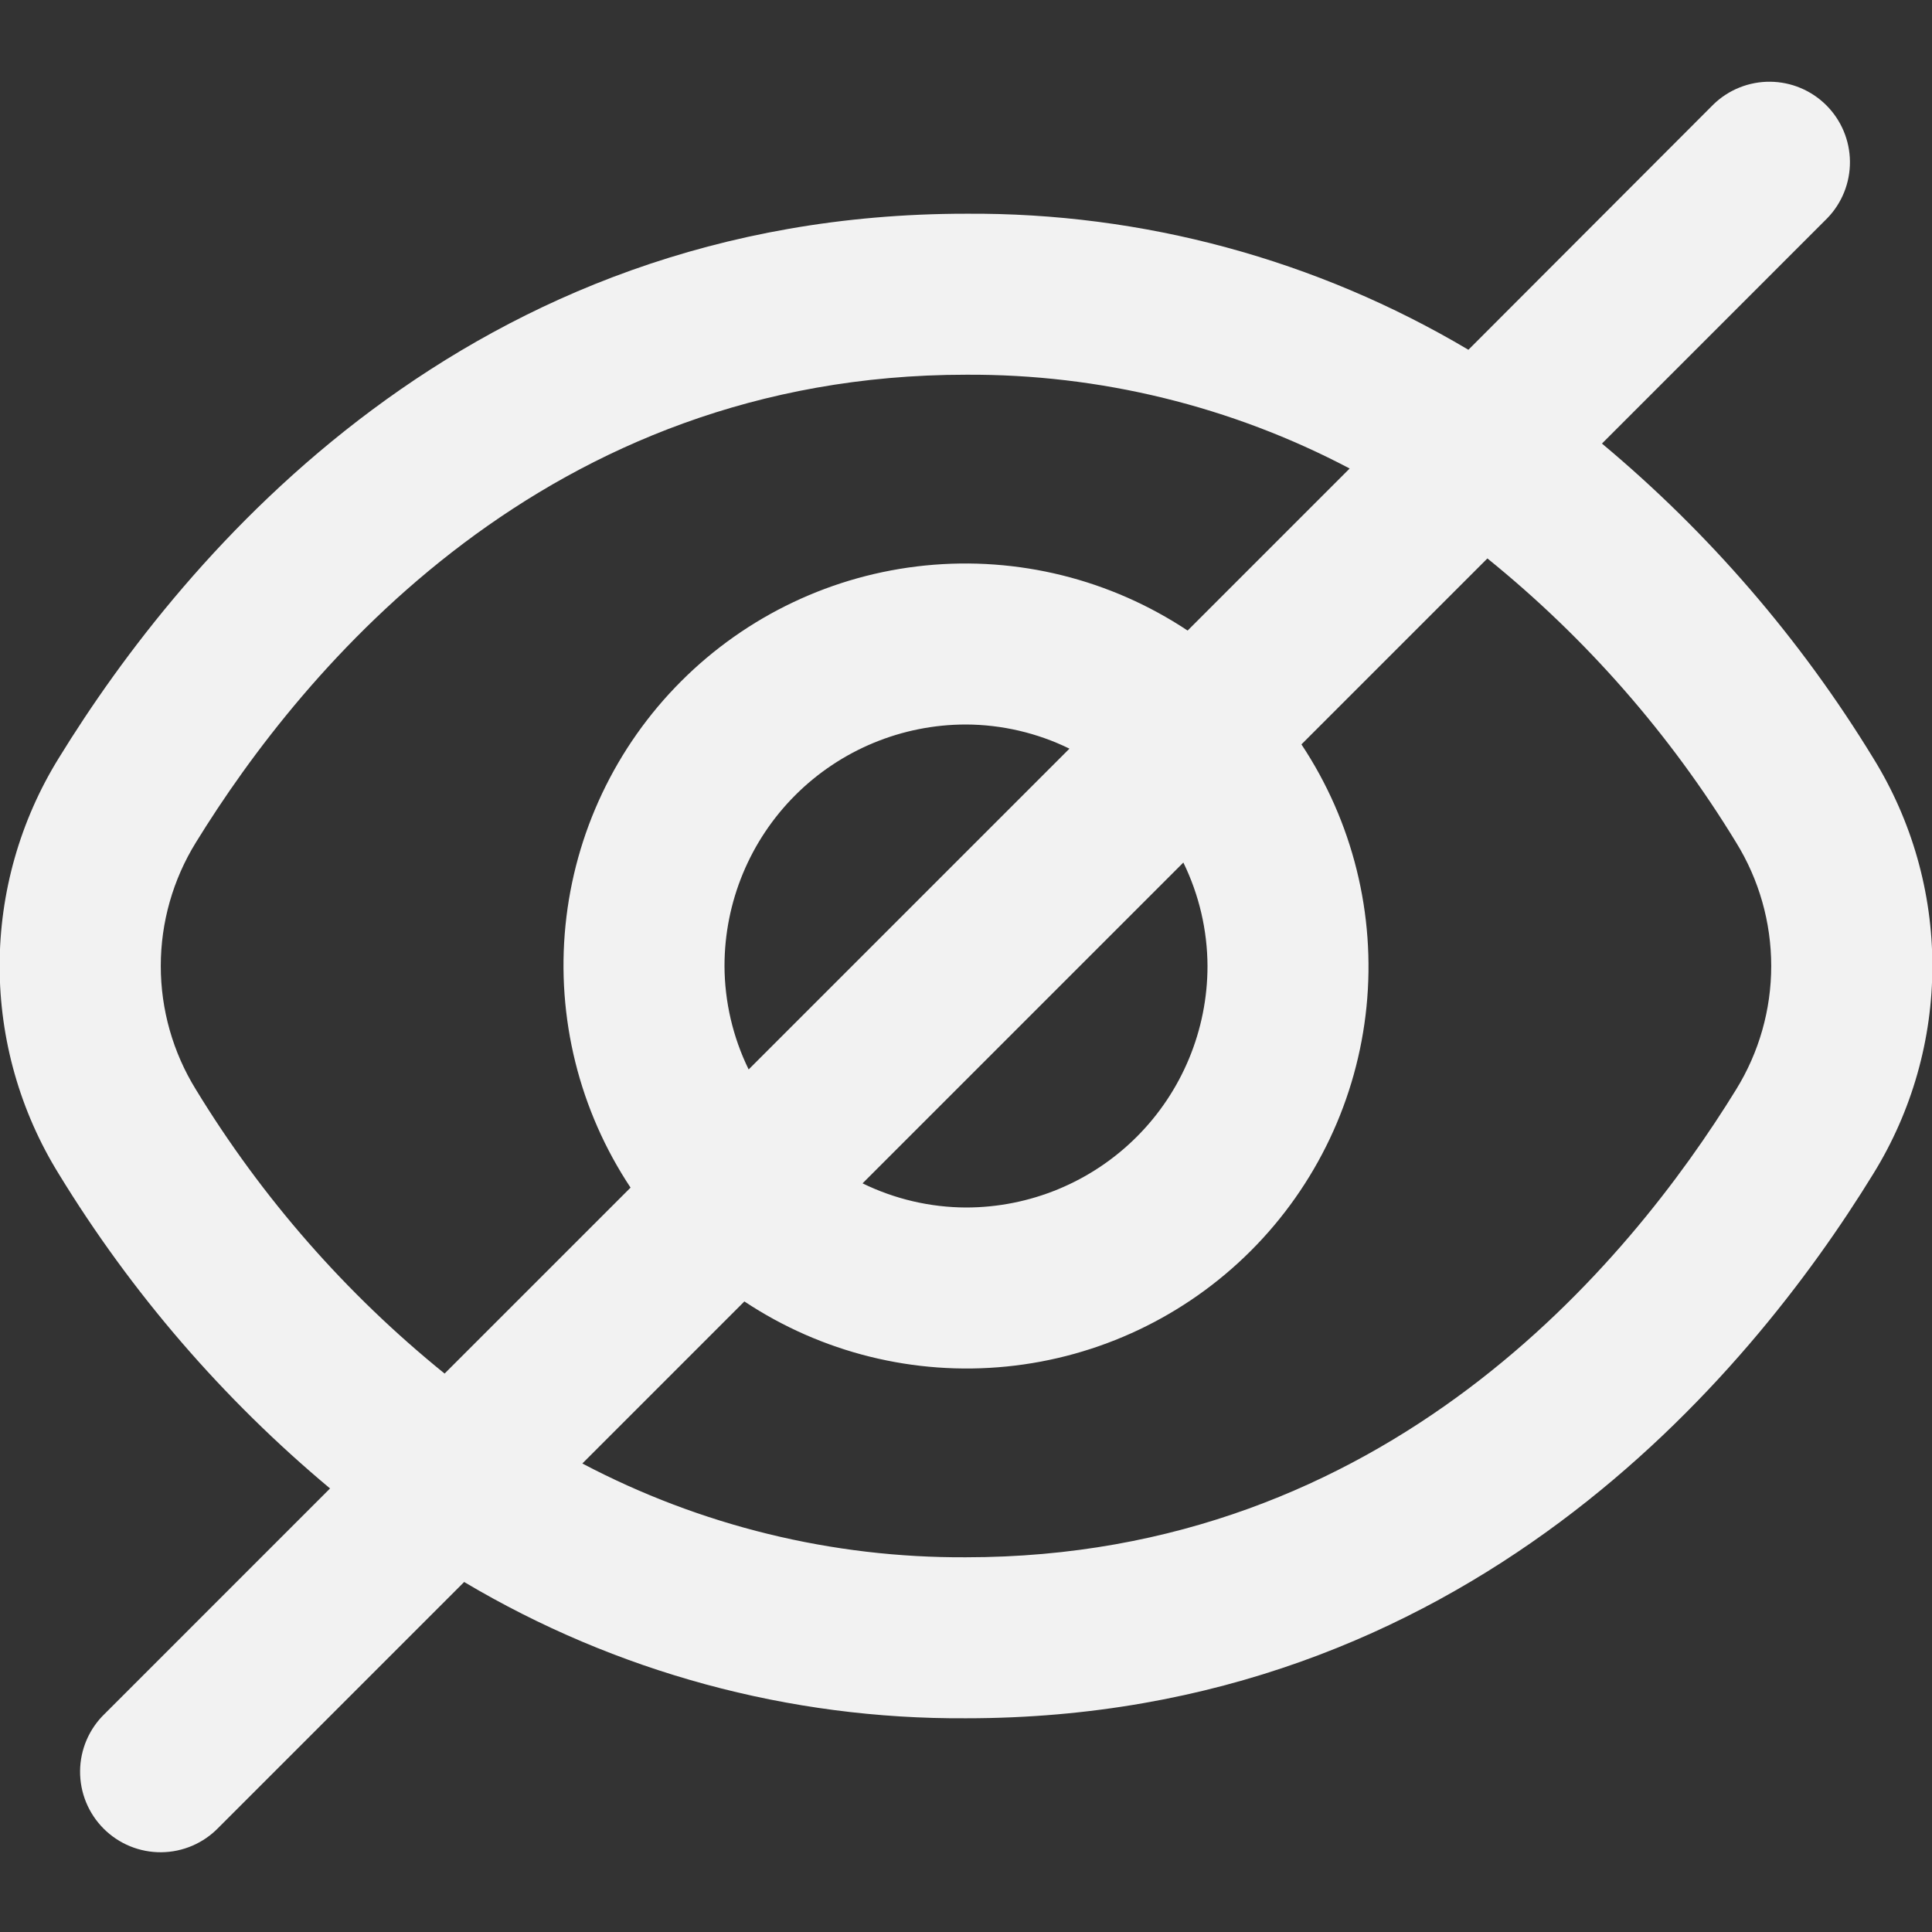 <svg width="138" height="138" viewBox="0 0 138 138" fill="none" xmlns="http://www.w3.org/2000/svg">
<rect x="0" y="0" width="138" height="138" fill="#333333" stroke="none"/>
<g clip-path="url(#clip0_1_6)">
<path d="M133.808 54.159C128.617 45.659 122.07 38.066 114.425 31.683L130.525 15.582C131.572 14.498 132.152 13.046 132.139 11.538C132.126 10.03 131.521 8.588 130.455 7.522C129.389 6.456 127.947 5.851 126.439 5.838C124.931 5.825 123.479 6.405 122.395 7.452L104.886 24.984C94.032 18.537 81.624 15.177 69 15.266C33.402 15.266 13.116 39.635 4.192 54.159C1.435 58.618 -0.026 63.757 -0.026 69C-0.026 74.243 1.435 79.382 4.192 83.841C9.383 92.341 15.93 99.933 23.575 106.318L7.475 122.418C6.926 122.948 6.488 123.582 6.186 124.284C5.885 124.985 5.726 125.74 5.72 126.503C5.713 127.267 5.859 128.024 6.148 128.731C6.437 129.437 6.864 130.079 7.404 130.619C7.944 131.159 8.586 131.586 9.292 131.875C9.999 132.164 10.756 132.31 11.52 132.303C12.283 132.297 13.038 132.138 13.739 131.837C14.441 131.535 15.075 131.097 15.605 130.548L33.154 112.999C43.995 119.445 56.388 122.811 69 122.734C104.598 122.734 124.884 98.365 133.808 83.841C136.565 79.382 138.026 74.243 138.026 69C138.026 63.757 136.565 58.618 133.808 54.159ZM13.99 77.82C12.352 75.17 11.484 72.116 11.484 69C11.484 65.884 12.352 62.83 13.99 60.179C21.66 47.725 38.996 26.766 69 26.766C78.547 26.713 87.959 29.014 96.404 33.465L84.83 45.04C79.309 41.375 72.691 39.733 66.098 40.392C59.504 41.051 53.342 43.971 48.657 48.657C43.971 53.342 41.051 59.504 40.392 66.098C39.733 72.691 41.375 79.309 45.04 84.83L31.757 98.112C24.714 92.418 18.704 85.554 13.99 77.82ZM86.25 69C86.25 73.575 84.433 77.963 81.198 81.198C77.963 84.433 73.575 86.25 69 86.25C66.439 86.24 63.912 85.65 61.611 84.525L84.525 61.611C85.65 63.912 86.24 66.438 86.25 69ZM51.75 69C51.75 64.425 53.567 60.037 56.802 56.802C60.037 53.567 64.425 51.75 69 51.75C71.562 51.76 74.088 52.35 76.389 53.475L53.475 76.389C52.35 74.088 51.76 71.561 51.75 69ZM124.01 77.82C116.34 90.275 99.004 111.234 69 111.234C59.453 111.287 50.041 108.986 41.596 104.535L53.17 92.96C58.691 96.625 65.309 98.267 71.902 97.608C78.496 96.949 84.658 94.029 89.344 89.344C94.029 84.658 96.949 78.496 97.608 71.902C98.267 65.309 96.625 58.691 92.96 53.17L106.243 39.888C113.286 45.582 119.296 52.446 124.01 60.179C125.648 62.83 126.516 65.884 126.516 69C126.516 72.116 125.648 75.17 124.01 77.82Z" fill="#F2F2F2"/>
</g>
<defs>
<clipPath id="clip0_1_6">
<rect width="138" height="138" fill="white"/>
</clipPath>
</defs>
</svg>
